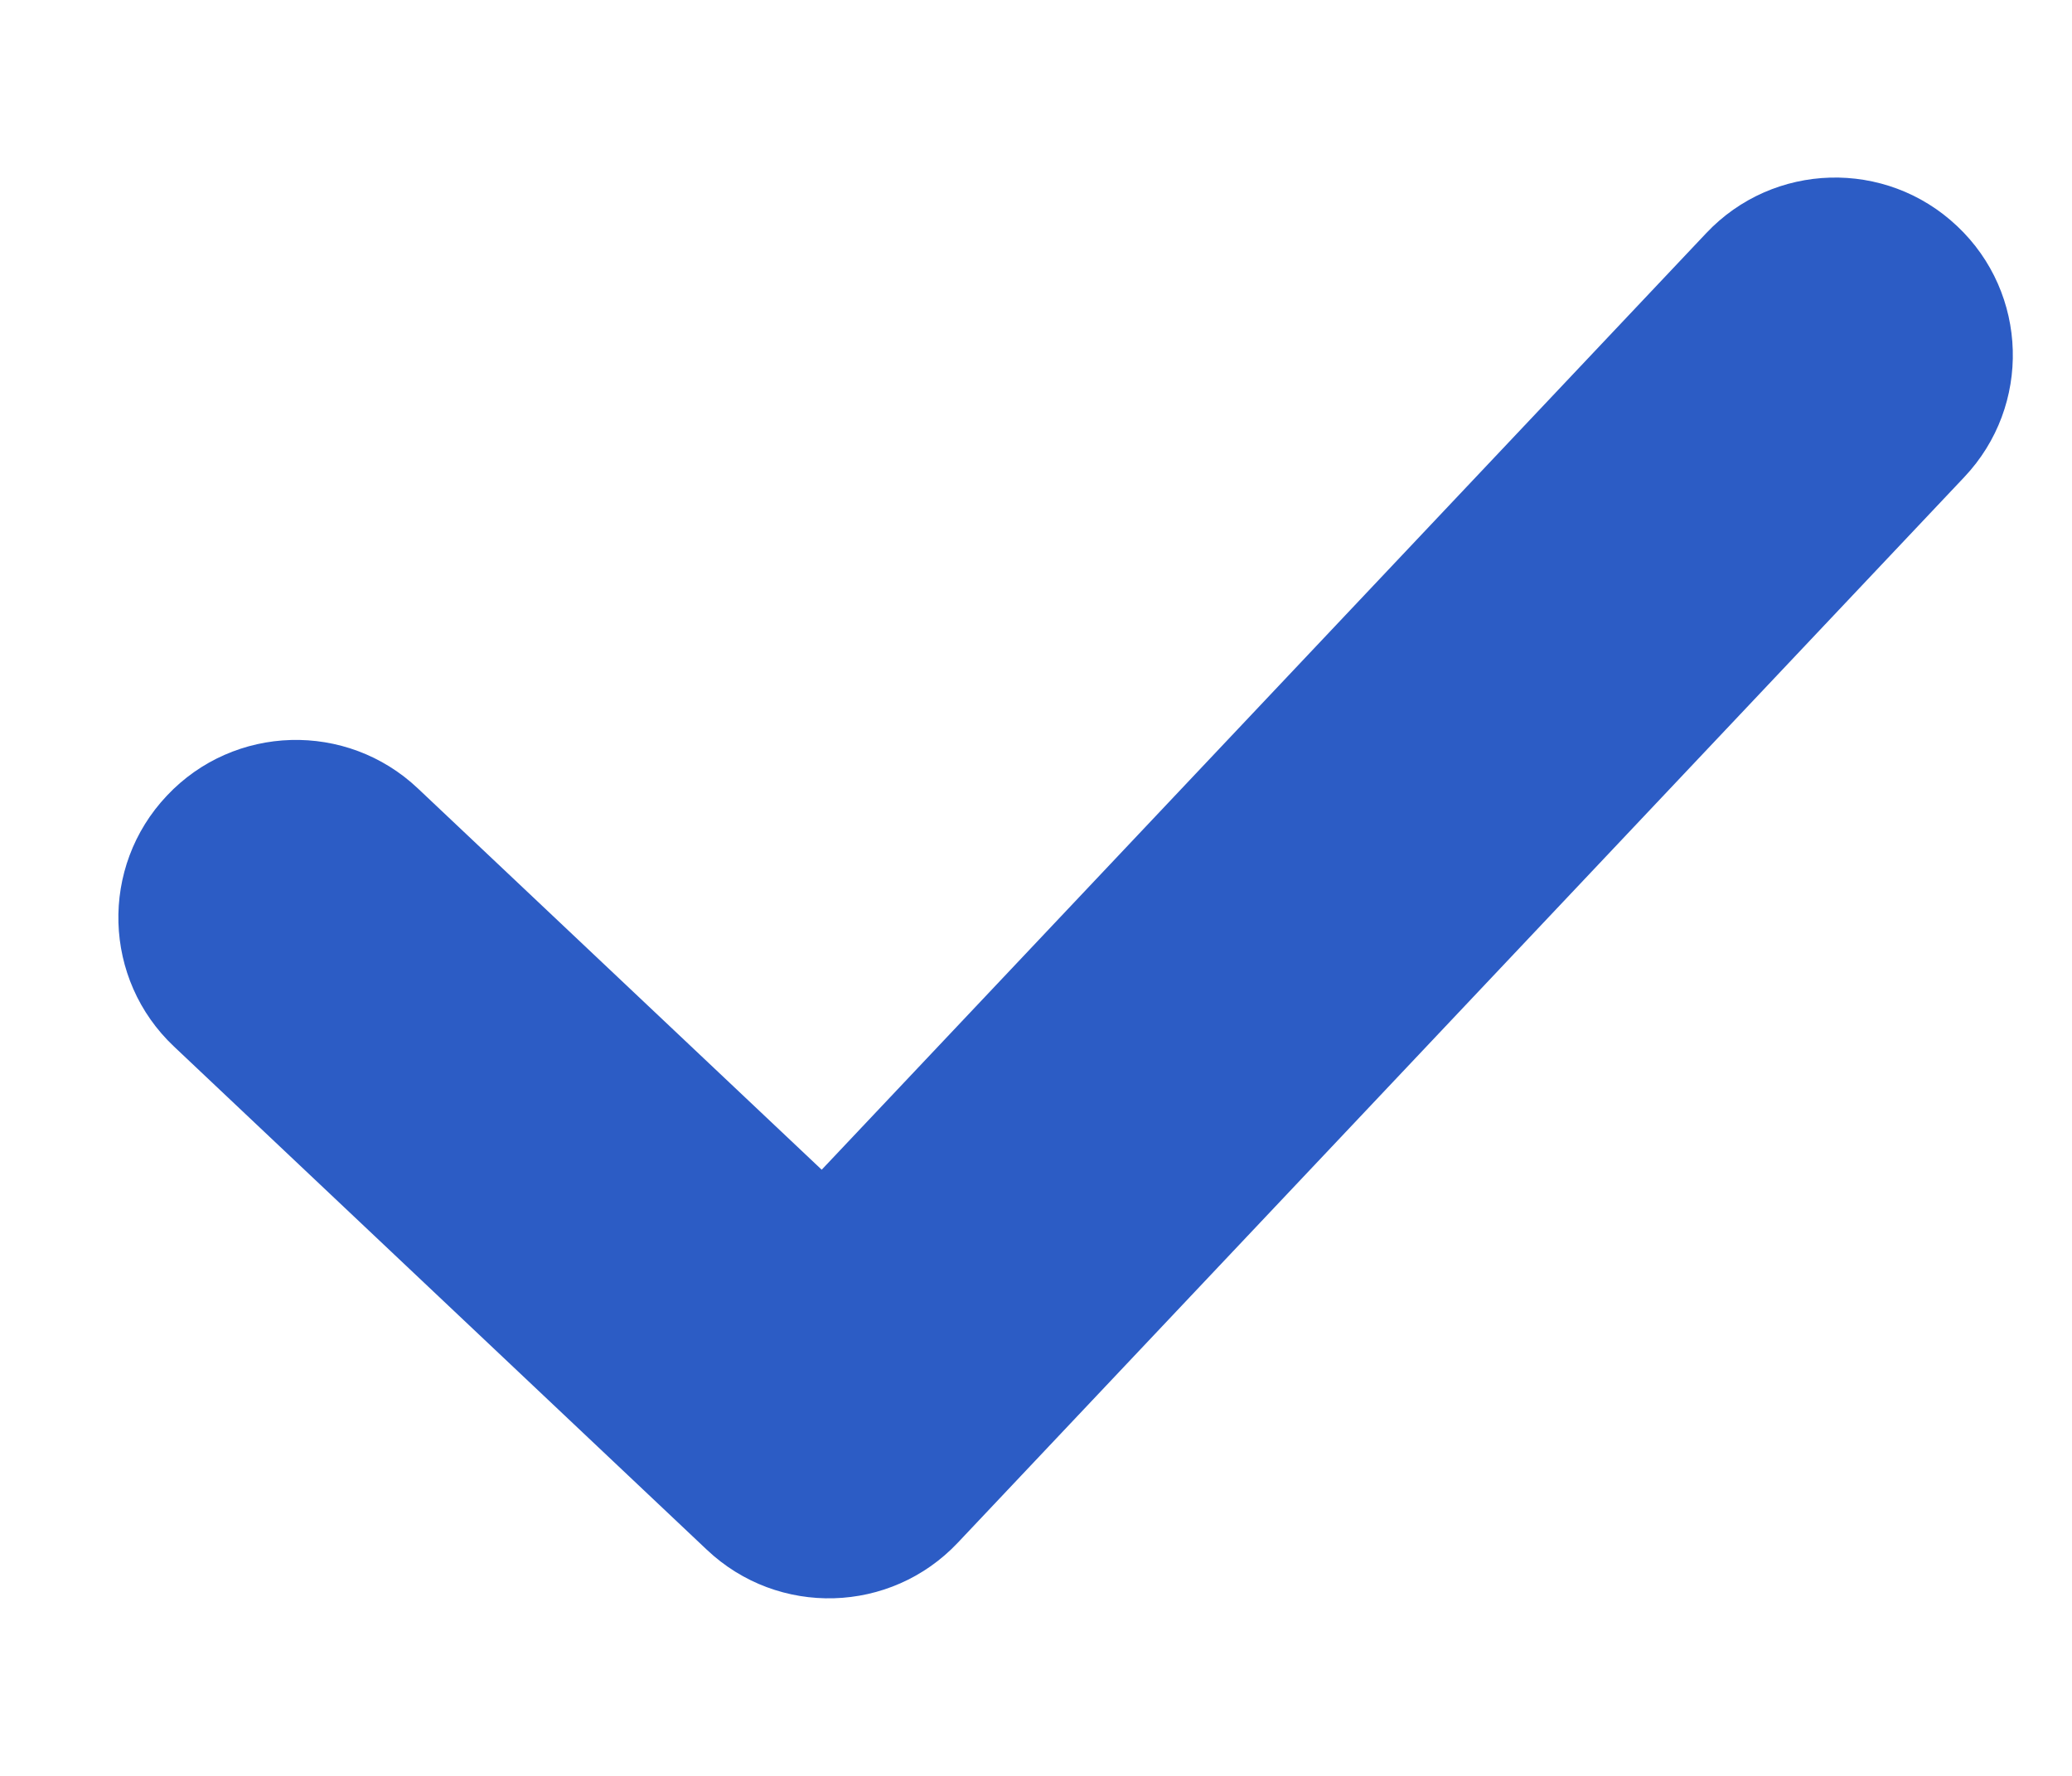<svg xmlns="http://www.w3.org/2000/svg" width="7" height="6" viewBox="0 0 7 6">
  <path fill="#2C5CC5" d="M19.412,7.664 C19.171,7.436 18.791,7.447 18.564,7.688 C18.336,7.929 18.347,8.309 18.588,8.536 L20.388,10.236 C20.629,10.464 21.009,10.453 21.236,10.212 L24.636,6.612 C24.864,6.371 24.853,5.991 24.612,5.764 C24.371,5.536 23.991,5.547 23.764,5.788 L20.776,8.952 L19.412,7.664 Z" transform="translate(-18 -5)"/>
</svg>
